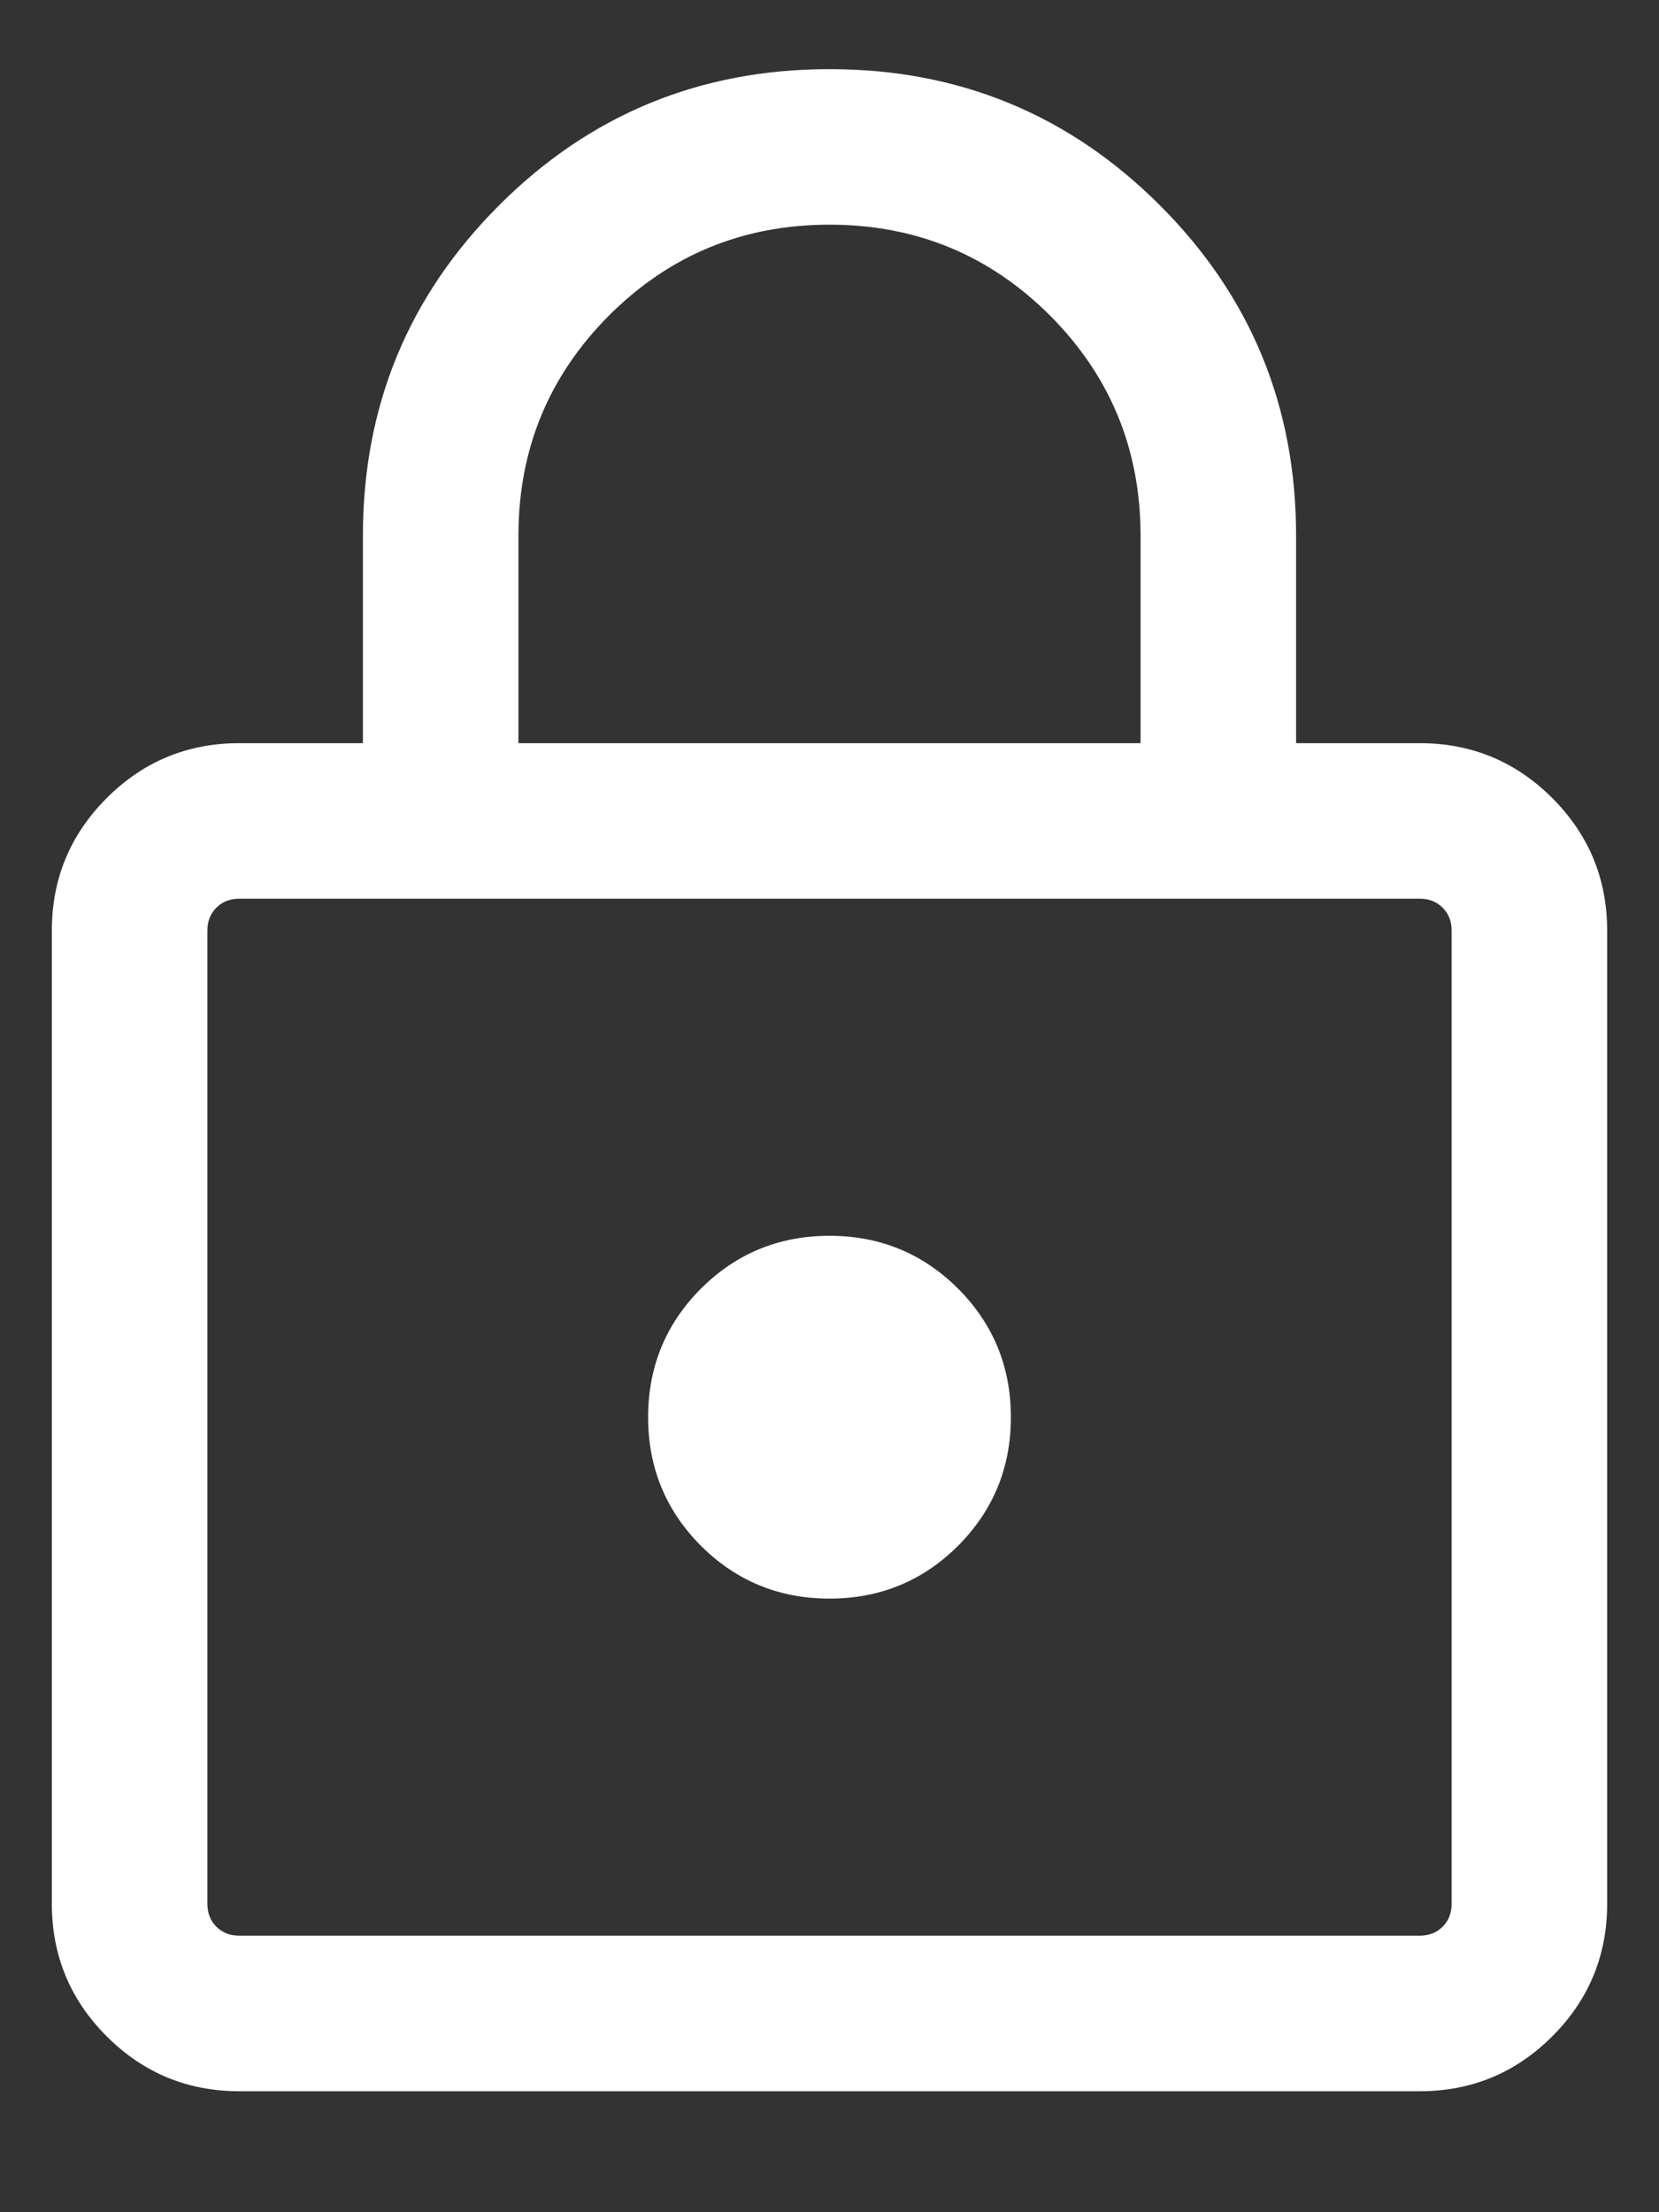 <svg width="12" height="16" viewBox="0 0 12 16" fill="none" xmlns="http://www.w3.org/2000/svg">
<rect x="0" y="0" width="12" height="16" fill="#333333" stroke="none"/>
<path d="M1.731 15.125C1.357 15.125 1.037 14.993 0.772 14.728C0.507 14.463 0.375 14.143 0.375 13.769V6.731C0.375 6.357 0.507 6.037 0.772 5.772C1.037 5.507 1.357 5.375 1.731 5.375H2.625V3.875C2.625 2.938 2.953 2.142 3.61 1.485C4.267 0.828 5.064 0.5 6 0.5C6.936 0.5 7.733 0.828 8.39 1.485C9.047 2.142 9.375 2.938 9.375 3.875V5.375H10.269C10.643 5.375 10.963 5.507 11.228 5.772C11.493 6.037 11.625 6.357 11.625 6.731V13.769C11.625 14.143 11.493 14.463 11.228 14.728C10.963 14.993 10.643 15.125 10.269 15.125H1.731ZM1.731 14H10.269C10.337 14 10.392 13.978 10.435 13.935C10.478 13.892 10.5 13.837 10.5 13.769V6.731C10.5 6.663 10.478 6.608 10.435 6.565C10.392 6.522 10.337 6.5 10.269 6.5H1.731C1.663 6.5 1.608 6.522 1.565 6.565C1.522 6.608 1.5 6.663 1.5 6.731V13.769C1.5 13.837 1.522 13.892 1.565 13.935C1.608 13.978 1.663 14 1.731 14ZM6 11.562C6.364 11.562 6.674 11.435 6.93 11.18C7.185 10.924 7.312 10.614 7.312 10.25C7.312 9.886 7.185 9.576 6.93 9.32C6.674 9.065 6.364 8.938 6 8.938C5.636 8.938 5.326 9.065 5.07 9.32C4.815 9.576 4.688 9.886 4.688 10.25C4.688 10.614 4.815 10.924 5.07 11.18C5.326 11.435 5.636 11.562 6 11.562ZM3.75 5.375H8.25V3.875C8.25 3.25 8.031 2.719 7.594 2.281C7.156 1.844 6.625 1.625 6 1.625C5.375 1.625 4.844 1.844 4.406 2.281C3.969 2.719 3.75 3.25 3.75 3.875V5.375Z" fill="#FFFFFF"/>
</svg>
